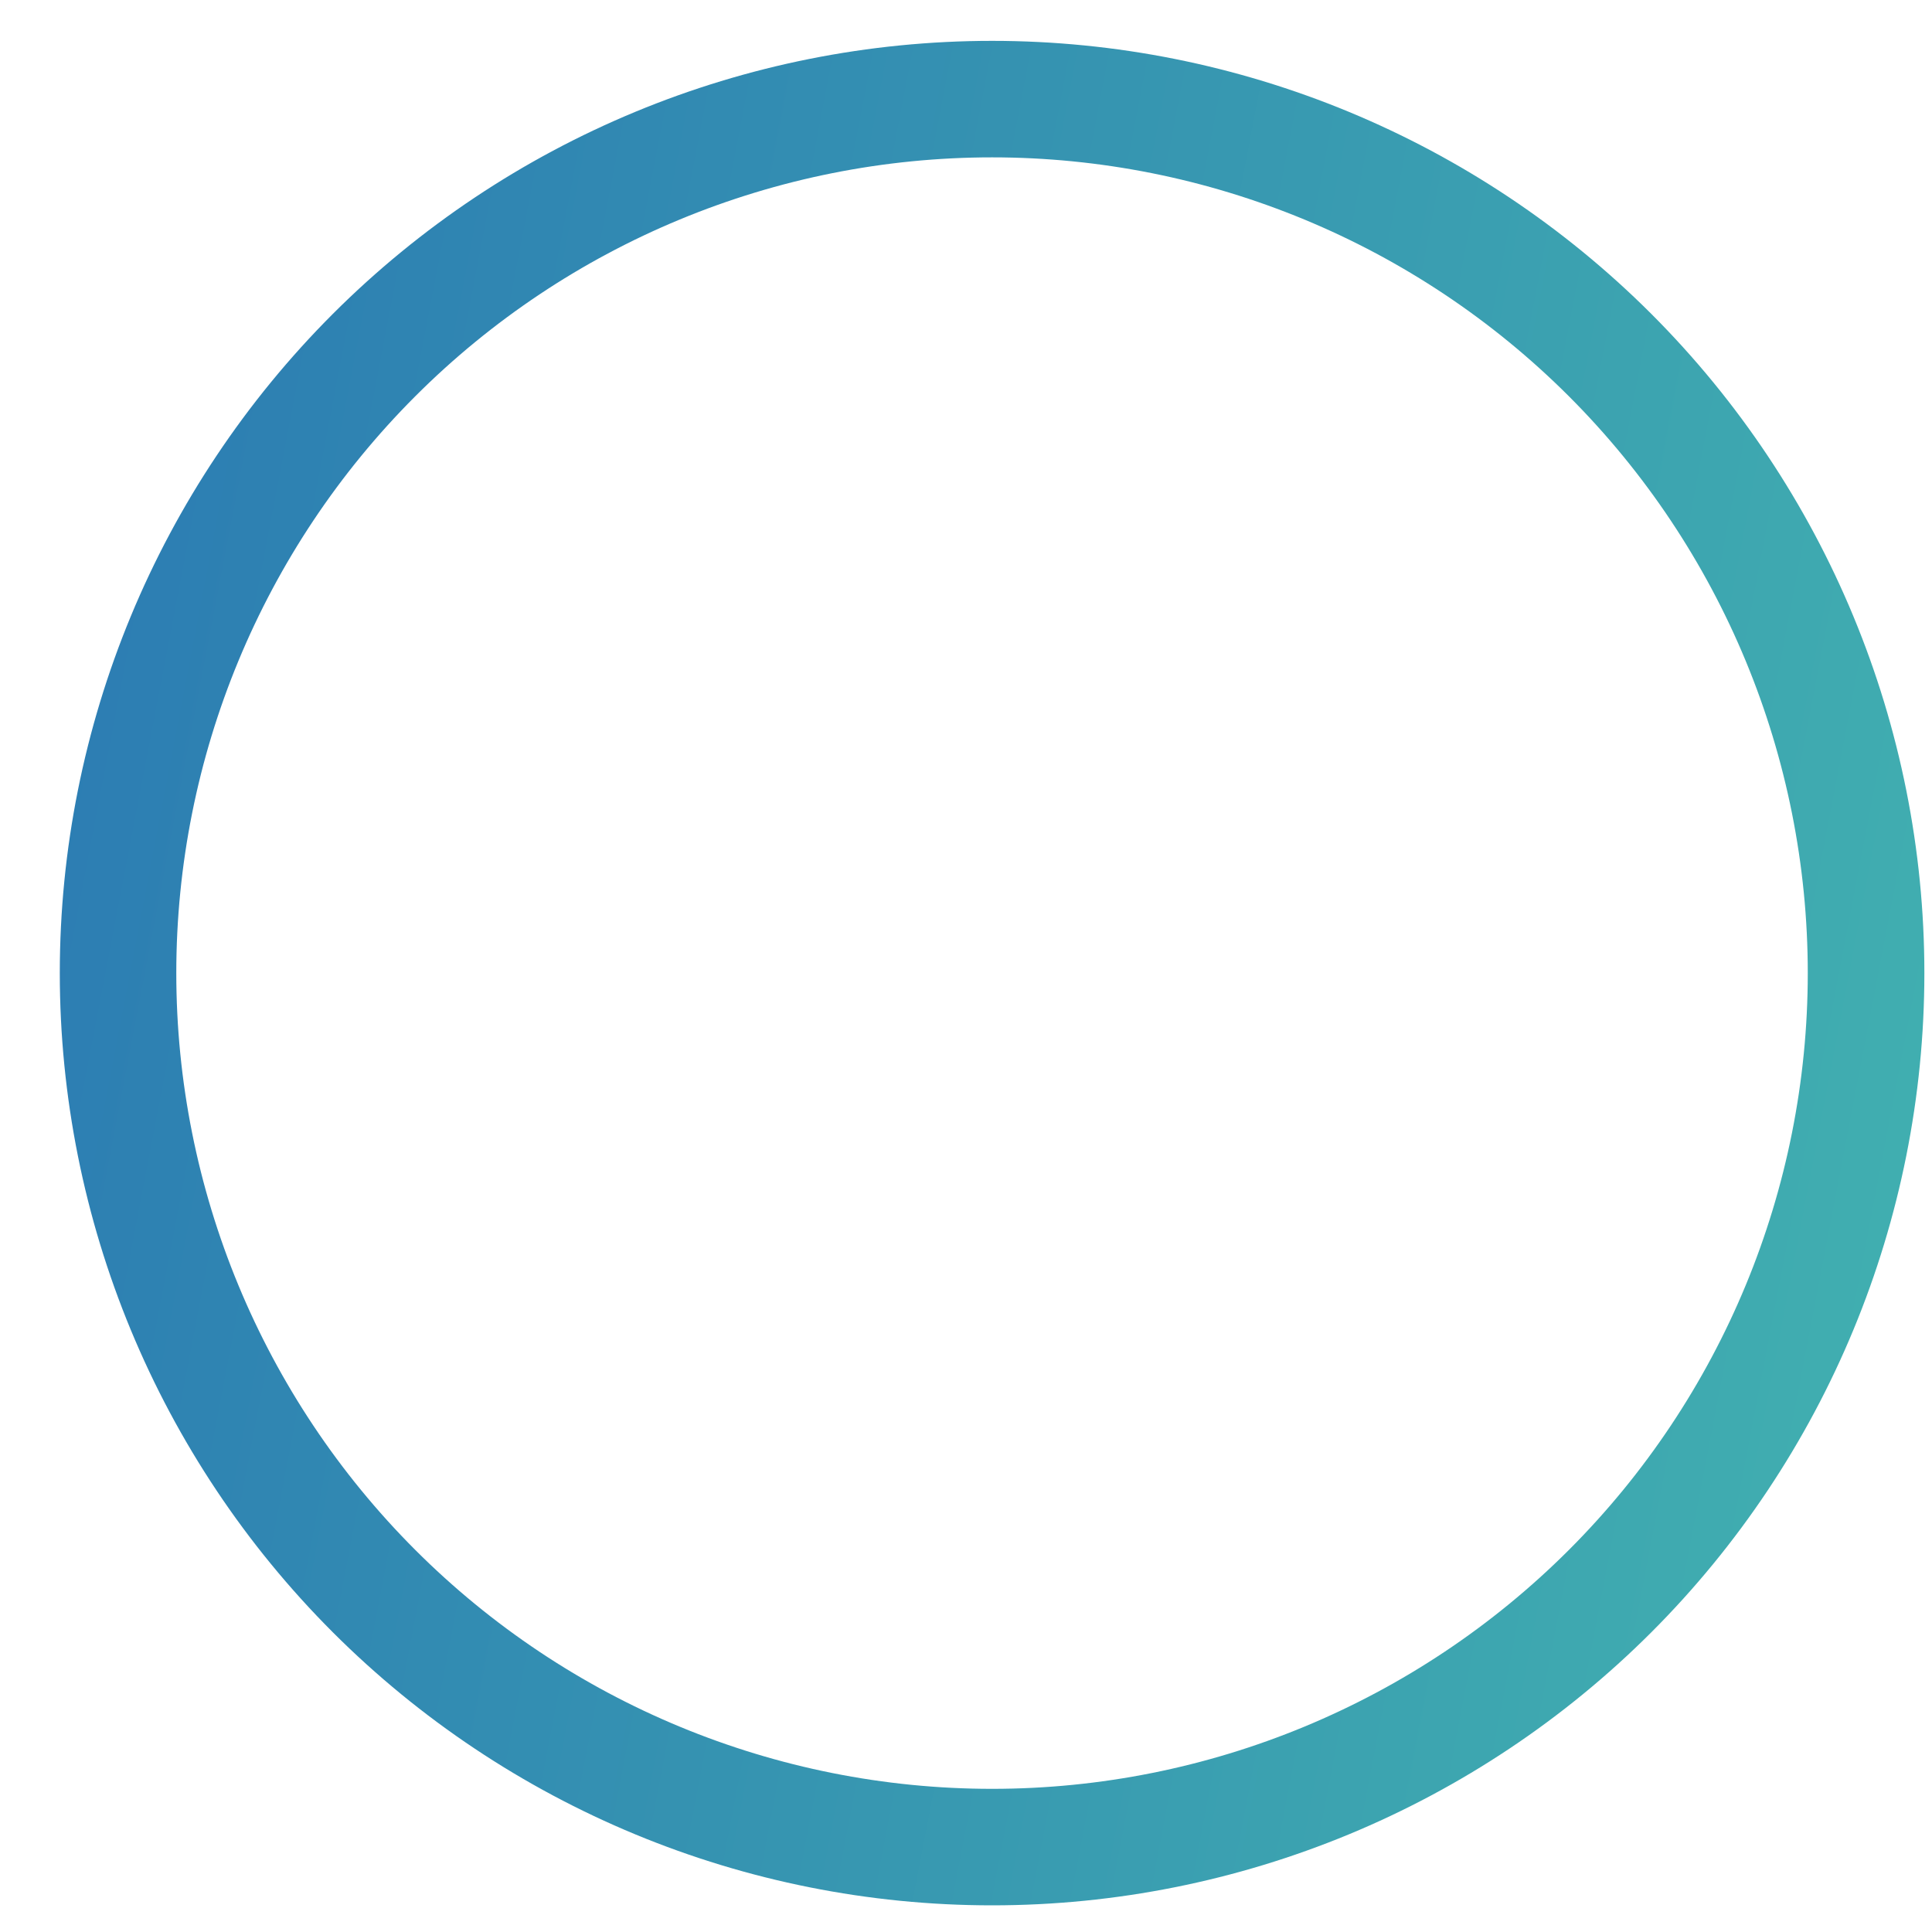 <svg width="20" height="20" viewBox="0 0 20 20" fill="none" xmlns="http://www.w3.org/2000/svg">
<path d="M10.27 18.518C8.03 18.518 5.882 17.628 4.299 16.045C2.715 14.461 1.825 12.313 1.825 10.073C1.825 7.834 2.715 5.686 4.299 4.102C5.882 2.519 8.03 1.629 10.27 1.629C12.509 1.629 14.657 2.519 16.241 4.102C17.825 5.686 18.714 7.834 18.714 10.073C18.714 12.313 17.825 14.461 16.241 16.045C14.657 17.628 12.509 18.518 10.27 18.518ZM10.27 19.724C12.829 19.724 15.284 18.707 17.094 16.898C18.904 15.088 19.921 12.633 19.921 10.073C19.921 7.514 18.904 5.059 17.094 3.249C15.284 1.44 12.829 0.423 10.27 0.423C7.71 0.423 5.256 1.44 3.446 3.249C1.636 5.059 0.619 7.514 0.619 10.073C0.619 12.633 1.636 15.088 3.446 16.898C5.256 18.707 7.71 19.724 10.27 19.724Z" fill="url(#paint0_linear_145_11226)"/>
<defs>
<linearGradient id="paint0_linear_145_11226" x1="0.619" y1="-3.397" x2="26.177" y2="1.499" gradientUnits="userSpaceOnUse">
<stop stop-color="#2A78B3"/>
<stop offset="1" stop-color="#45B9AF"/>
</linearGradient>
</defs>
</svg>
